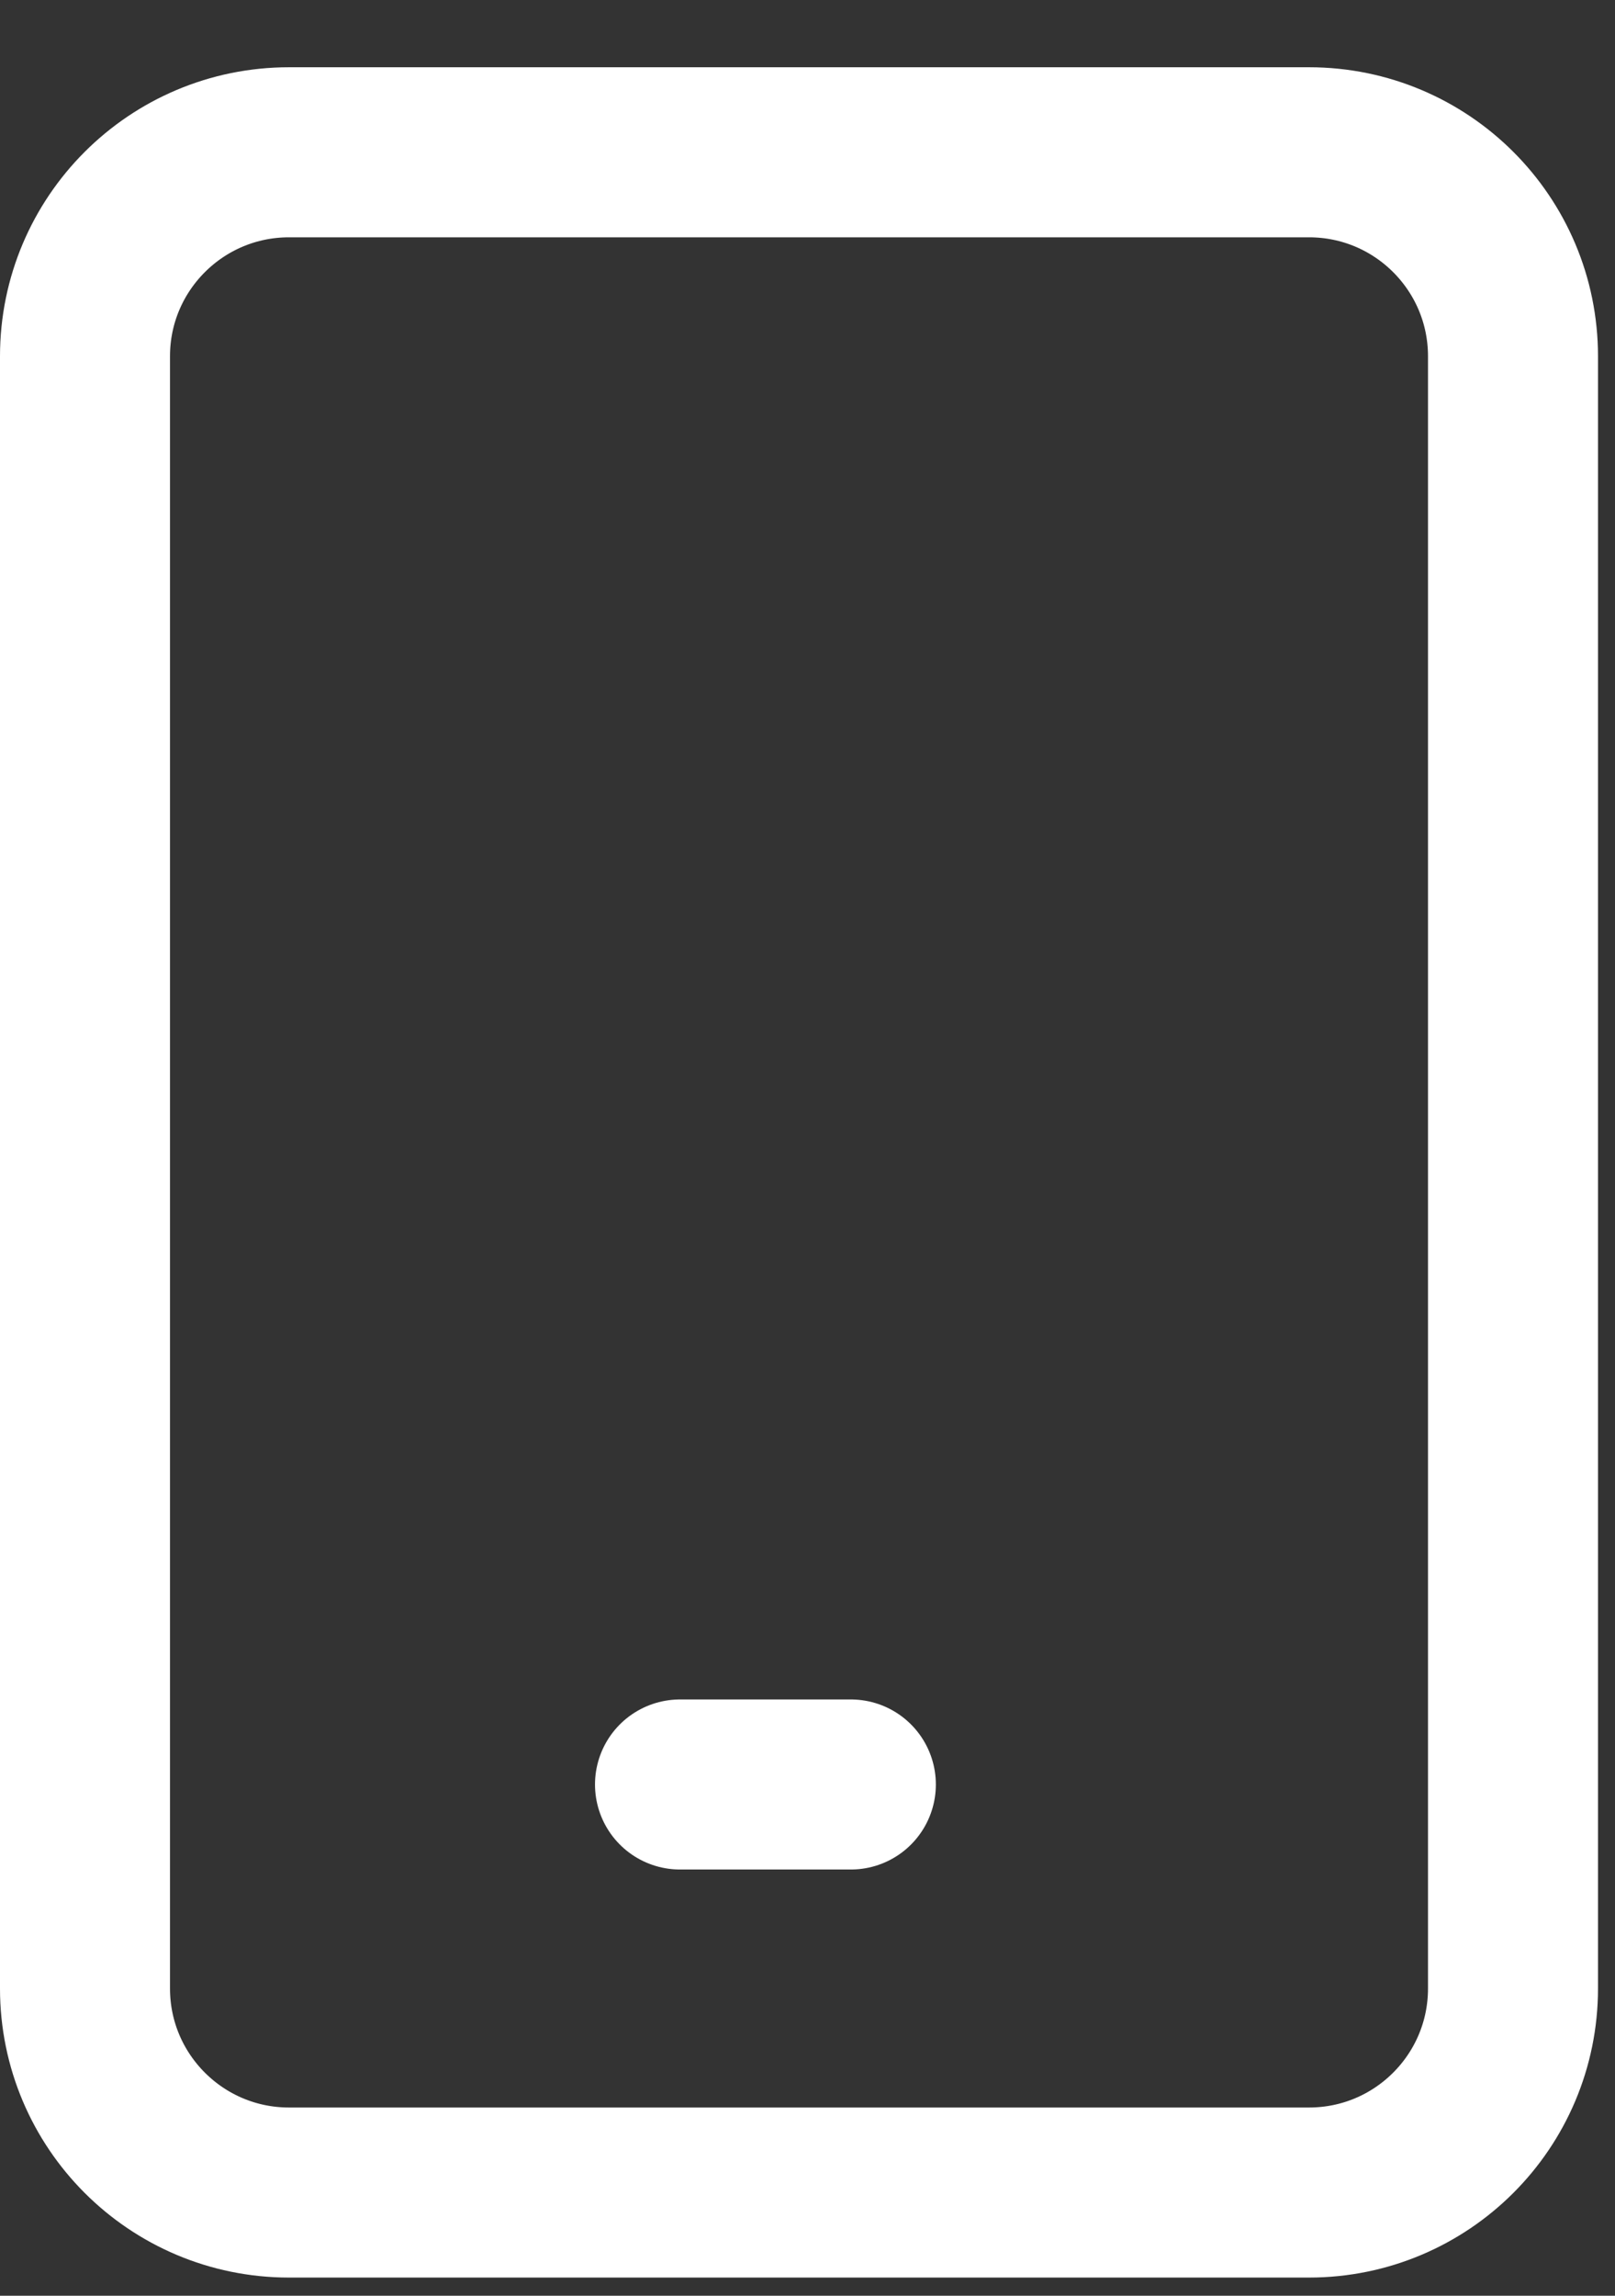 <svg width="19" height="27" viewBox="0 0 19 27" fill="none" xmlns="http://www.w3.org/2000/svg">
<rect x="0" y="0" width="19" height="27" fill="#333333" stroke="none"/>
<path d="M15.4 1.791H3.4C2.075 1.791 1 2.865 1 4.19V23.386C1 24.712 2.075 25.786 3.4 25.786H15.4C16.726 25.786 17.8 24.712 17.8 23.386V4.19C17.8 2.865 16.726 1.791 15.4 1.791Z" stroke="white" stroke-width="2" stroke-linecap="round" stroke-linejoin="round"/>
<path d="M8 20.987H10.01" stroke="white" stroke-width="2" stroke-linecap="round" stroke-linejoin="round"/>
</svg>

